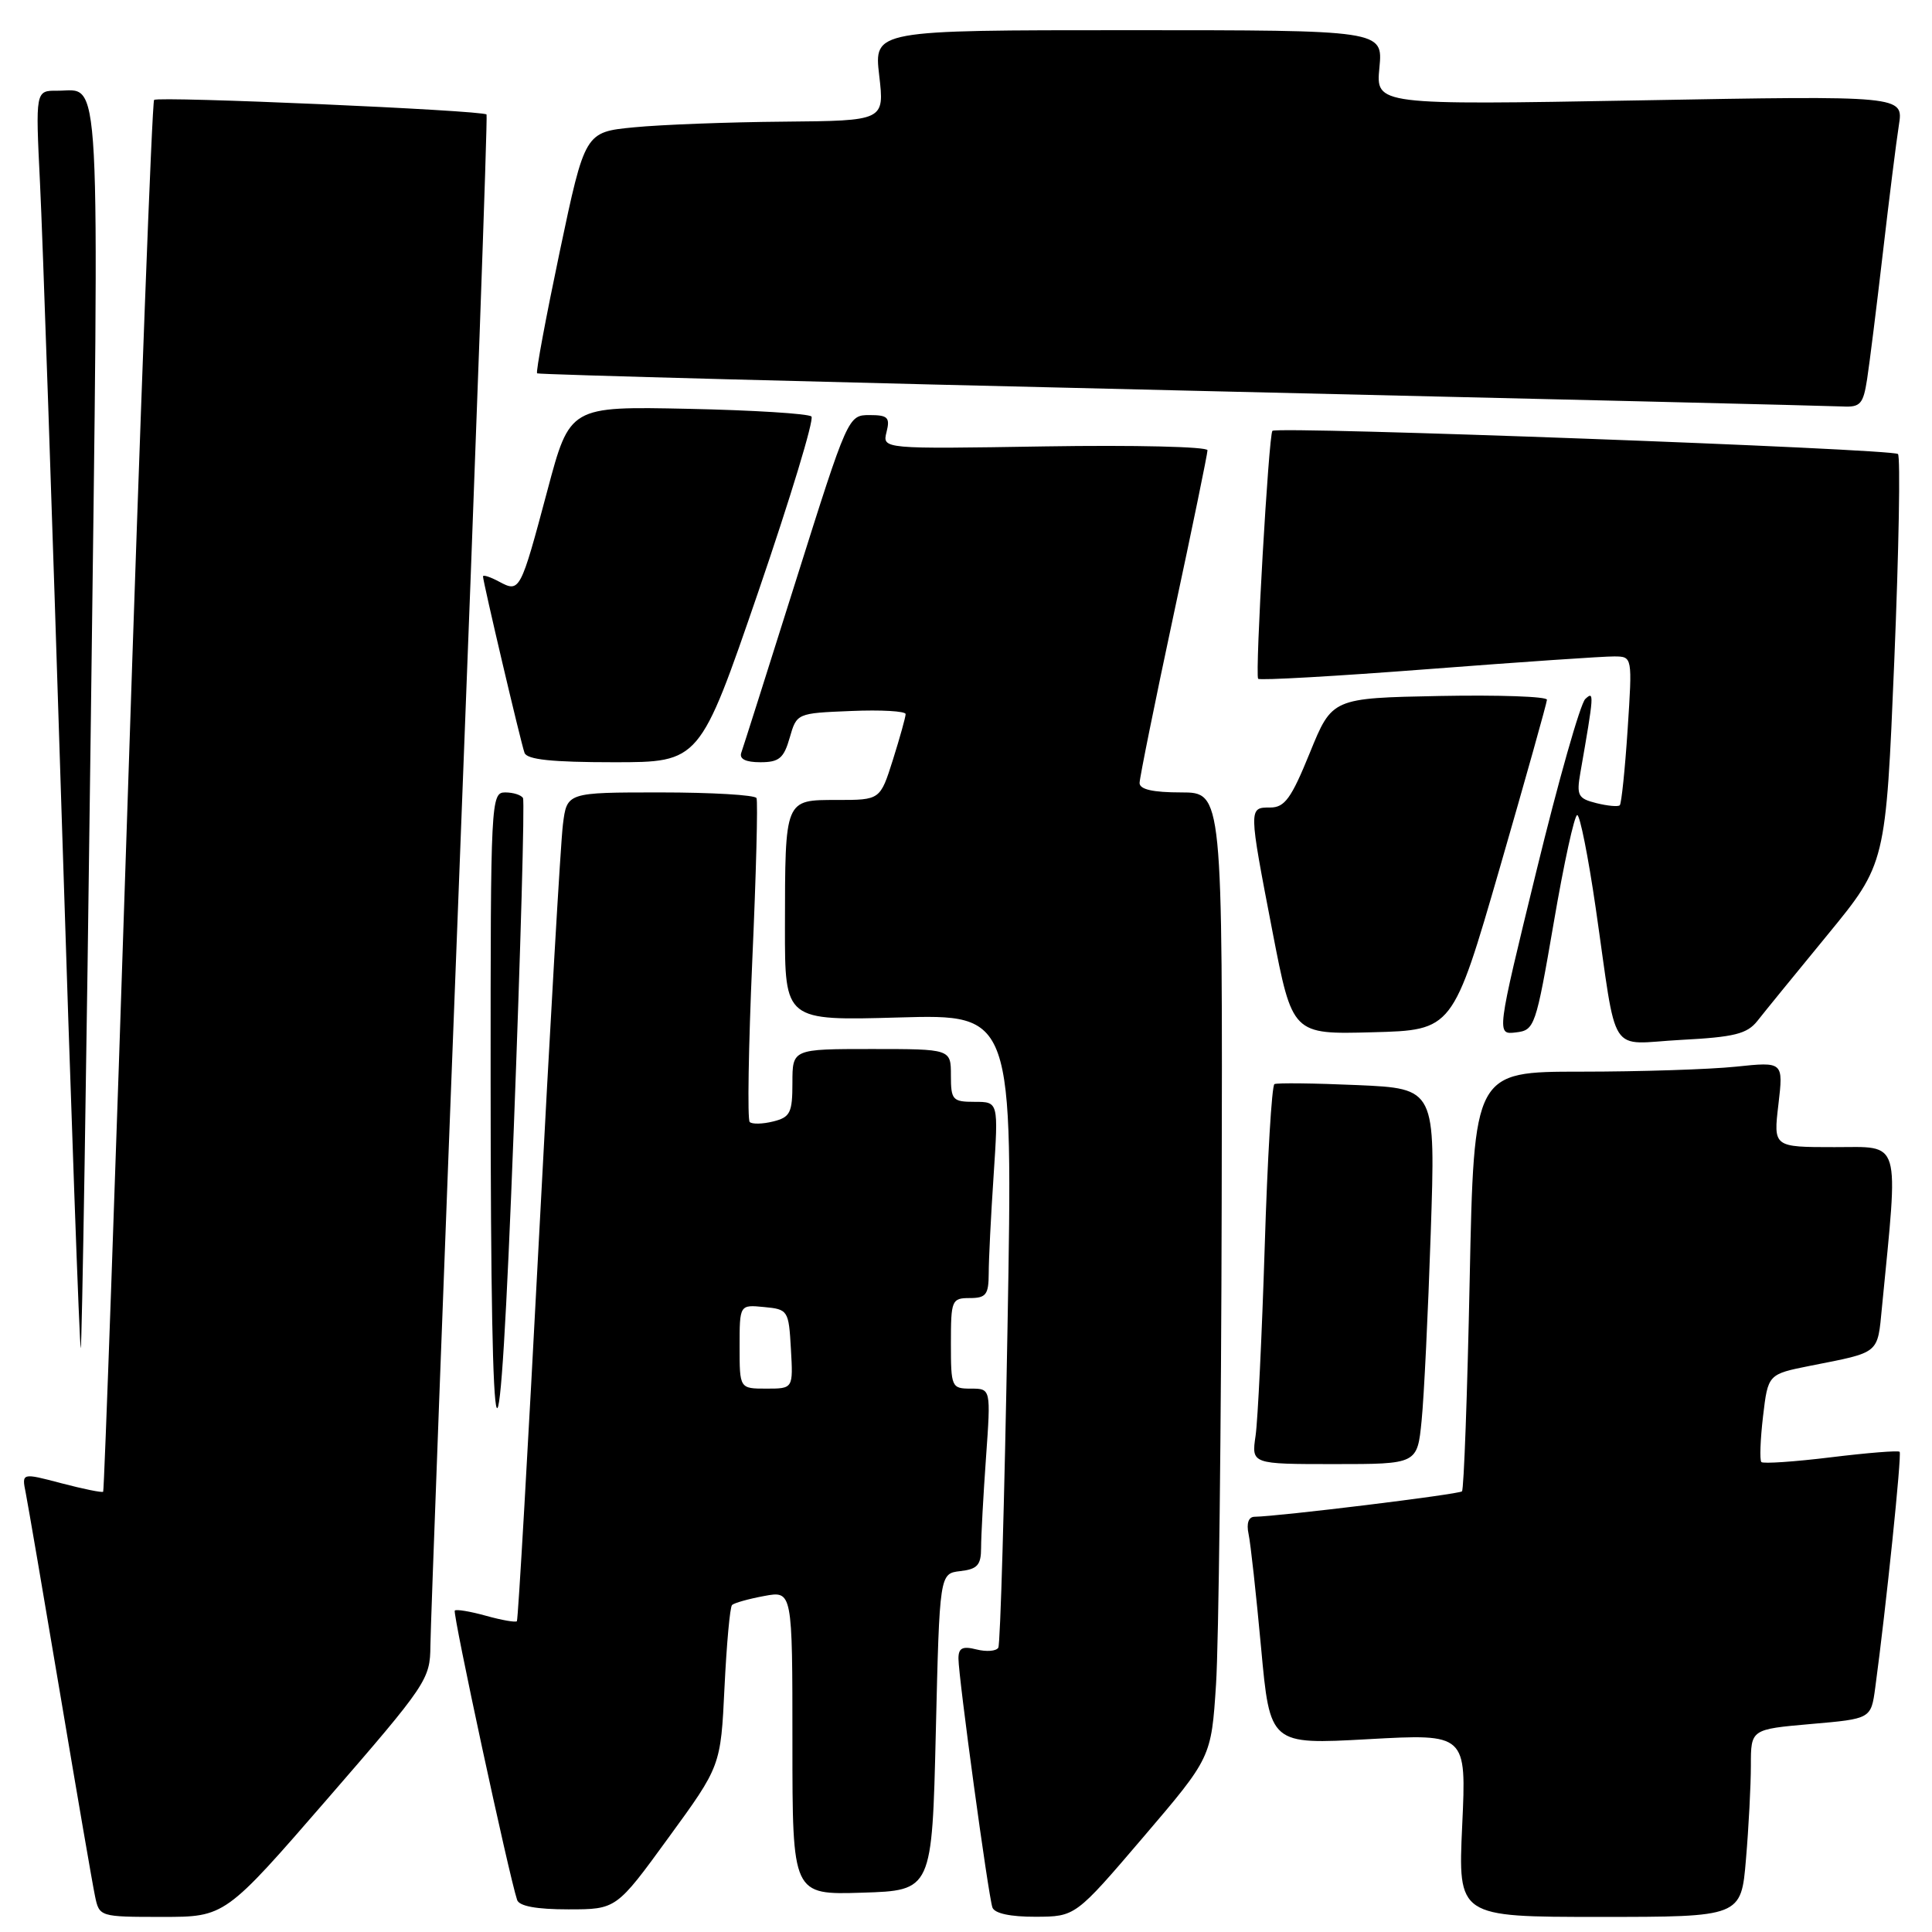 <?xml version="1.0" encoding="UTF-8" standalone="no"?>
<!DOCTYPE svg PUBLIC "-//W3C//DTD SVG 1.1//EN" "http://www.w3.org/Graphics/SVG/1.1/DTD/svg11.dtd" >
<svg xmlns="http://www.w3.org/2000/svg" xmlns:xlink="http://www.w3.org/1999/xlink" version="1.1" viewBox="0 0 256 256">
 <g >
 <path fill="currentColor"
d=" M 43.41 238.33 C 56.56 223.17 57.00 222.52 57.03 218.08 C 57.05 215.56 58.80 168.95 60.91 114.50 C 63.03 60.05 64.63 15.35 64.47 15.17 C 63.96 14.61 20.94 12.73 20.42 13.24 C 20.15 13.51 18.58 55.06 16.93 105.57 C 15.28 156.08 13.81 197.52 13.67 197.66 C 13.53 197.81 11.04 197.30 8.14 196.54 C 2.87 195.15 2.87 195.15 3.41 197.82 C 3.70 199.30 5.76 211.30 7.98 224.50 C 10.20 237.70 12.27 249.74 12.59 251.25 C 13.16 253.98 13.21 254.00 21.49 254.00 C 29.82 254.00 29.82 254.00 43.41 238.33 Z  M 151.50 243.42 C 160.50 232.88 160.50 232.88 161.13 223.19 C 161.48 217.86 161.82 189.09 161.88 159.25 C 162.00 105.00 162.00 105.00 156.50 105.00 C 152.76 105.00 151.00 104.60 151.00 103.75 C 151.01 103.06 153.03 93.05 155.50 81.51 C 157.98 69.96 160.00 60.13 160.00 59.66 C 160.00 59.19 150.30 58.96 138.45 59.15 C 116.91 59.50 116.91 59.50 117.47 57.25 C 117.96 55.31 117.64 55.00 115.21 55.00 C 112.39 55.00 112.33 55.15 105.52 76.75 C 101.75 88.71 98.47 99.06 98.22 99.75 C 97.94 100.57 98.81 101.00 100.75 101.00 C 103.23 101.00 103.86 100.48 104.64 97.75 C 105.57 94.51 105.59 94.50 112.78 94.21 C 116.75 94.04 120.00 94.23 120.00 94.62 C 120.00 95.01 119.24 97.73 118.32 100.66 C 116.63 106.00 116.63 106.00 110.93 106.00 C 103.95 106.00 104.03 105.79 104.01 122.87 C 104.00 135.25 104.00 135.25 119.11 134.82 C 134.23 134.39 134.23 134.39 133.50 175.94 C 133.10 198.80 132.55 217.87 132.28 218.33 C 132.00 218.79 130.71 218.89 129.39 218.56 C 127.53 218.09 127.00 218.36 127.00 219.77 C 127.00 222.22 130.95 251.17 131.50 252.75 C 131.78 253.54 133.88 253.99 137.22 253.98 C 142.50 253.96 142.50 253.96 151.50 243.42 Z  M 231.35 246.35 C 231.71 242.14 232.00 236.55 232.00 233.92 C 232.00 229.14 232.00 229.14 239.96 228.44 C 247.92 227.75 247.92 227.75 248.48 223.62 C 249.90 213.13 252.02 192.68 251.71 192.37 C 251.52 192.18 247.42 192.51 242.60 193.10 C 237.78 193.69 233.64 193.97 233.39 193.73 C 233.15 193.48 233.25 190.76 233.61 187.68 C 234.27 182.09 234.27 182.09 239.88 180.97 C 249.17 179.14 248.76 179.47 249.37 173.21 C 251.58 150.57 252.01 152.00 243.08 152.00 C 234.98 152.00 234.98 152.00 235.65 146.34 C 236.31 140.68 236.31 140.68 230.01 141.34 C 226.54 141.70 217.32 142.00 209.51 142.00 C 195.31 142.00 195.31 142.00 194.74 169.58 C 194.43 184.75 193.97 197.36 193.72 197.61 C 193.32 198.01 169.51 200.93 166.23 200.98 C 165.44 200.99 165.14 201.85 165.44 203.25 C 165.71 204.49 166.45 211.27 167.10 218.33 C 168.28 231.17 168.28 231.17 181.30 230.45 C 194.31 229.73 194.31 229.73 193.75 241.86 C 193.19 254.00 193.19 254.00 211.95 254.00 C 230.71 254.00 230.71 254.00 231.35 246.35 Z  M 88.58 243.50 C 95.50 234.01 95.50 234.01 96.00 223.59 C 96.28 217.85 96.72 212.94 97.00 212.67 C 97.28 212.40 99.19 211.86 101.25 211.48 C 105.00 210.78 105.00 210.78 105.00 230.93 C 105.00 251.08 105.00 251.08 114.25 250.79 C 123.50 250.50 123.50 250.50 124.00 229.50 C 124.50 208.50 124.50 208.50 127.25 208.18 C 129.51 207.92 130.00 207.38 130.00 205.09 C 130.00 203.56 130.29 198.19 130.65 193.15 C 131.30 184.00 131.30 184.00 128.65 184.00 C 126.08 184.00 126.00 183.82 126.00 178.00 C 126.00 172.27 126.11 172.00 128.50 172.00 C 130.65 172.00 131.00 171.55 131.01 168.75 C 131.01 166.96 131.30 161.11 131.66 155.75 C 132.30 146.00 132.30 146.00 129.15 146.00 C 126.22 146.00 126.00 145.76 126.00 142.50 C 126.00 139.00 126.00 139.00 115.50 139.00 C 105.00 139.00 105.00 139.00 105.00 143.48 C 105.00 147.45 104.71 148.04 102.45 148.60 C 101.05 148.95 99.65 148.98 99.34 148.67 C 99.02 148.35 99.18 138.74 99.68 127.30 C 100.19 115.86 100.44 106.16 100.24 105.75 C 100.04 105.34 94.31 105.00 87.50 105.00 C 75.12 105.00 75.12 105.00 74.59 109.25 C 74.29 111.59 72.87 136.22 71.42 164.00 C 69.97 191.78 68.65 214.65 68.49 214.82 C 68.32 215.00 66.48 214.68 64.40 214.10 C 62.32 213.52 60.45 213.21 60.26 213.41 C 59.94 213.72 67.45 248.57 68.52 251.75 C 68.79 252.58 71.10 253.00 75.30 253.00 C 81.67 253.00 81.67 253.00 88.58 243.50 Z  M 188.37 188.25 C 188.69 185.09 189.23 173.89 189.58 163.37 C 190.22 144.24 190.22 144.24 179.86 143.78 C 174.16 143.53 169.22 143.47 168.87 143.65 C 168.52 143.83 167.94 153.54 167.58 165.24 C 167.21 176.93 166.67 188.19 166.37 190.25 C 165.82 194.00 165.82 194.00 176.81 194.00 C 187.80 194.00 187.80 194.00 188.37 188.25 Z  M 69.30 105.75 C 69.07 105.34 68.01 105.00 66.94 105.00 C 65.05 105.00 65.00 106.05 65.01 143.25 C 65.02 198.79 66.12 201.03 68.08 149.50 C 68.98 125.85 69.53 106.16 69.30 105.75 Z  M 12.03 96.00 C 13.16 6.69 13.44 12.05 7.60 12.02 C 4.70 12.00 4.70 12.00 5.30 24.25 C 5.64 30.99 6.92 68.54 8.16 107.71 C 9.40 146.87 10.55 178.79 10.70 178.63 C 10.86 178.47 11.46 141.29 12.03 96.00 Z  M 232.87 135.27 C 233.76 134.13 237.96 128.98 242.19 123.83 C 249.88 114.45 249.88 114.45 251.00 87.61 C 251.61 72.85 251.83 60.50 251.49 60.16 C 250.80 59.47 169.20 56.45 168.60 57.09 C 168.11 57.62 166.28 89.36 166.71 89.94 C 166.89 90.18 177.04 89.60 189.27 88.66 C 201.50 87.72 212.58 86.96 213.90 86.98 C 216.30 87.00 216.30 87.00 215.67 96.65 C 215.32 101.96 214.85 106.48 214.63 106.70 C 214.42 106.92 213.02 106.79 211.53 106.42 C 209.09 105.81 208.88 105.41 209.41 102.37 C 211.23 91.95 211.26 91.49 210.06 92.62 C 209.40 93.23 206.49 103.49 203.58 115.42 C 198.28 137.11 198.28 137.11 200.86 136.80 C 203.35 136.51 203.50 136.07 205.88 122.25 C 207.22 114.41 208.62 108.00 208.99 108.00 C 209.35 108.00 210.45 113.51 211.43 120.25 C 214.37 140.52 212.94 138.31 222.76 137.79 C 229.82 137.42 231.50 137.00 232.87 135.27 Z  M 198.73 115.00 C 202.15 103.17 204.96 93.15 204.98 92.72 C 204.99 92.29 198.59 92.07 190.76 92.22 C 176.51 92.50 176.51 92.50 173.56 99.75 C 171.10 105.80 170.23 107.00 168.31 107.00 C 165.43 107.00 165.43 106.94 168.62 123.49 C 171.25 137.07 171.25 137.07 181.87 136.78 C 192.50 136.50 192.50 136.50 198.73 115.00 Z  M 100.47 78.44 C 104.72 66.03 107.90 55.57 107.52 55.19 C 107.15 54.81 99.79 54.35 91.17 54.17 C 75.50 53.84 75.50 53.84 72.54 64.96 C 68.95 78.42 68.88 78.54 66.13 77.07 C 64.96 76.44 64.00 76.13 64.00 76.38 C 64.00 77.08 69.00 98.36 69.50 99.75 C 69.81 100.65 73.12 101.00 81.33 101.00 C 92.72 101.00 92.72 101.00 100.47 78.44 Z  M 247.40 50.25 C 247.72 48.19 248.66 40.65 249.49 33.50 C 250.32 26.35 251.27 18.74 251.61 16.59 C 252.23 12.67 252.23 12.67 217.27 13.30 C 182.30 13.92 182.30 13.92 182.78 8.96 C 183.25 4.00 183.25 4.00 149.53 4.00 C 115.80 4.00 115.80 4.00 116.50 10.00 C 117.20 16.00 117.20 16.00 103.85 16.12 C 96.51 16.18 87.58 16.52 84.01 16.87 C 77.51 17.50 77.51 17.50 74.17 33.33 C 72.34 42.04 70.98 49.30 71.17 49.47 C 71.35 49.63 109.75 50.65 156.50 51.74 C 203.25 52.83 242.70 53.78 244.16 53.86 C 246.50 53.98 246.89 53.55 247.40 50.25 Z  M 98.00 178.44 C 98.00 172.87 98.00 172.87 101.25 173.19 C 104.42 173.49 104.51 173.63 104.80 178.75 C 105.10 184.00 105.10 184.00 101.55 184.00 C 98.00 184.00 98.00 184.00 98.00 178.44 Z "/>
</g>
</svg>